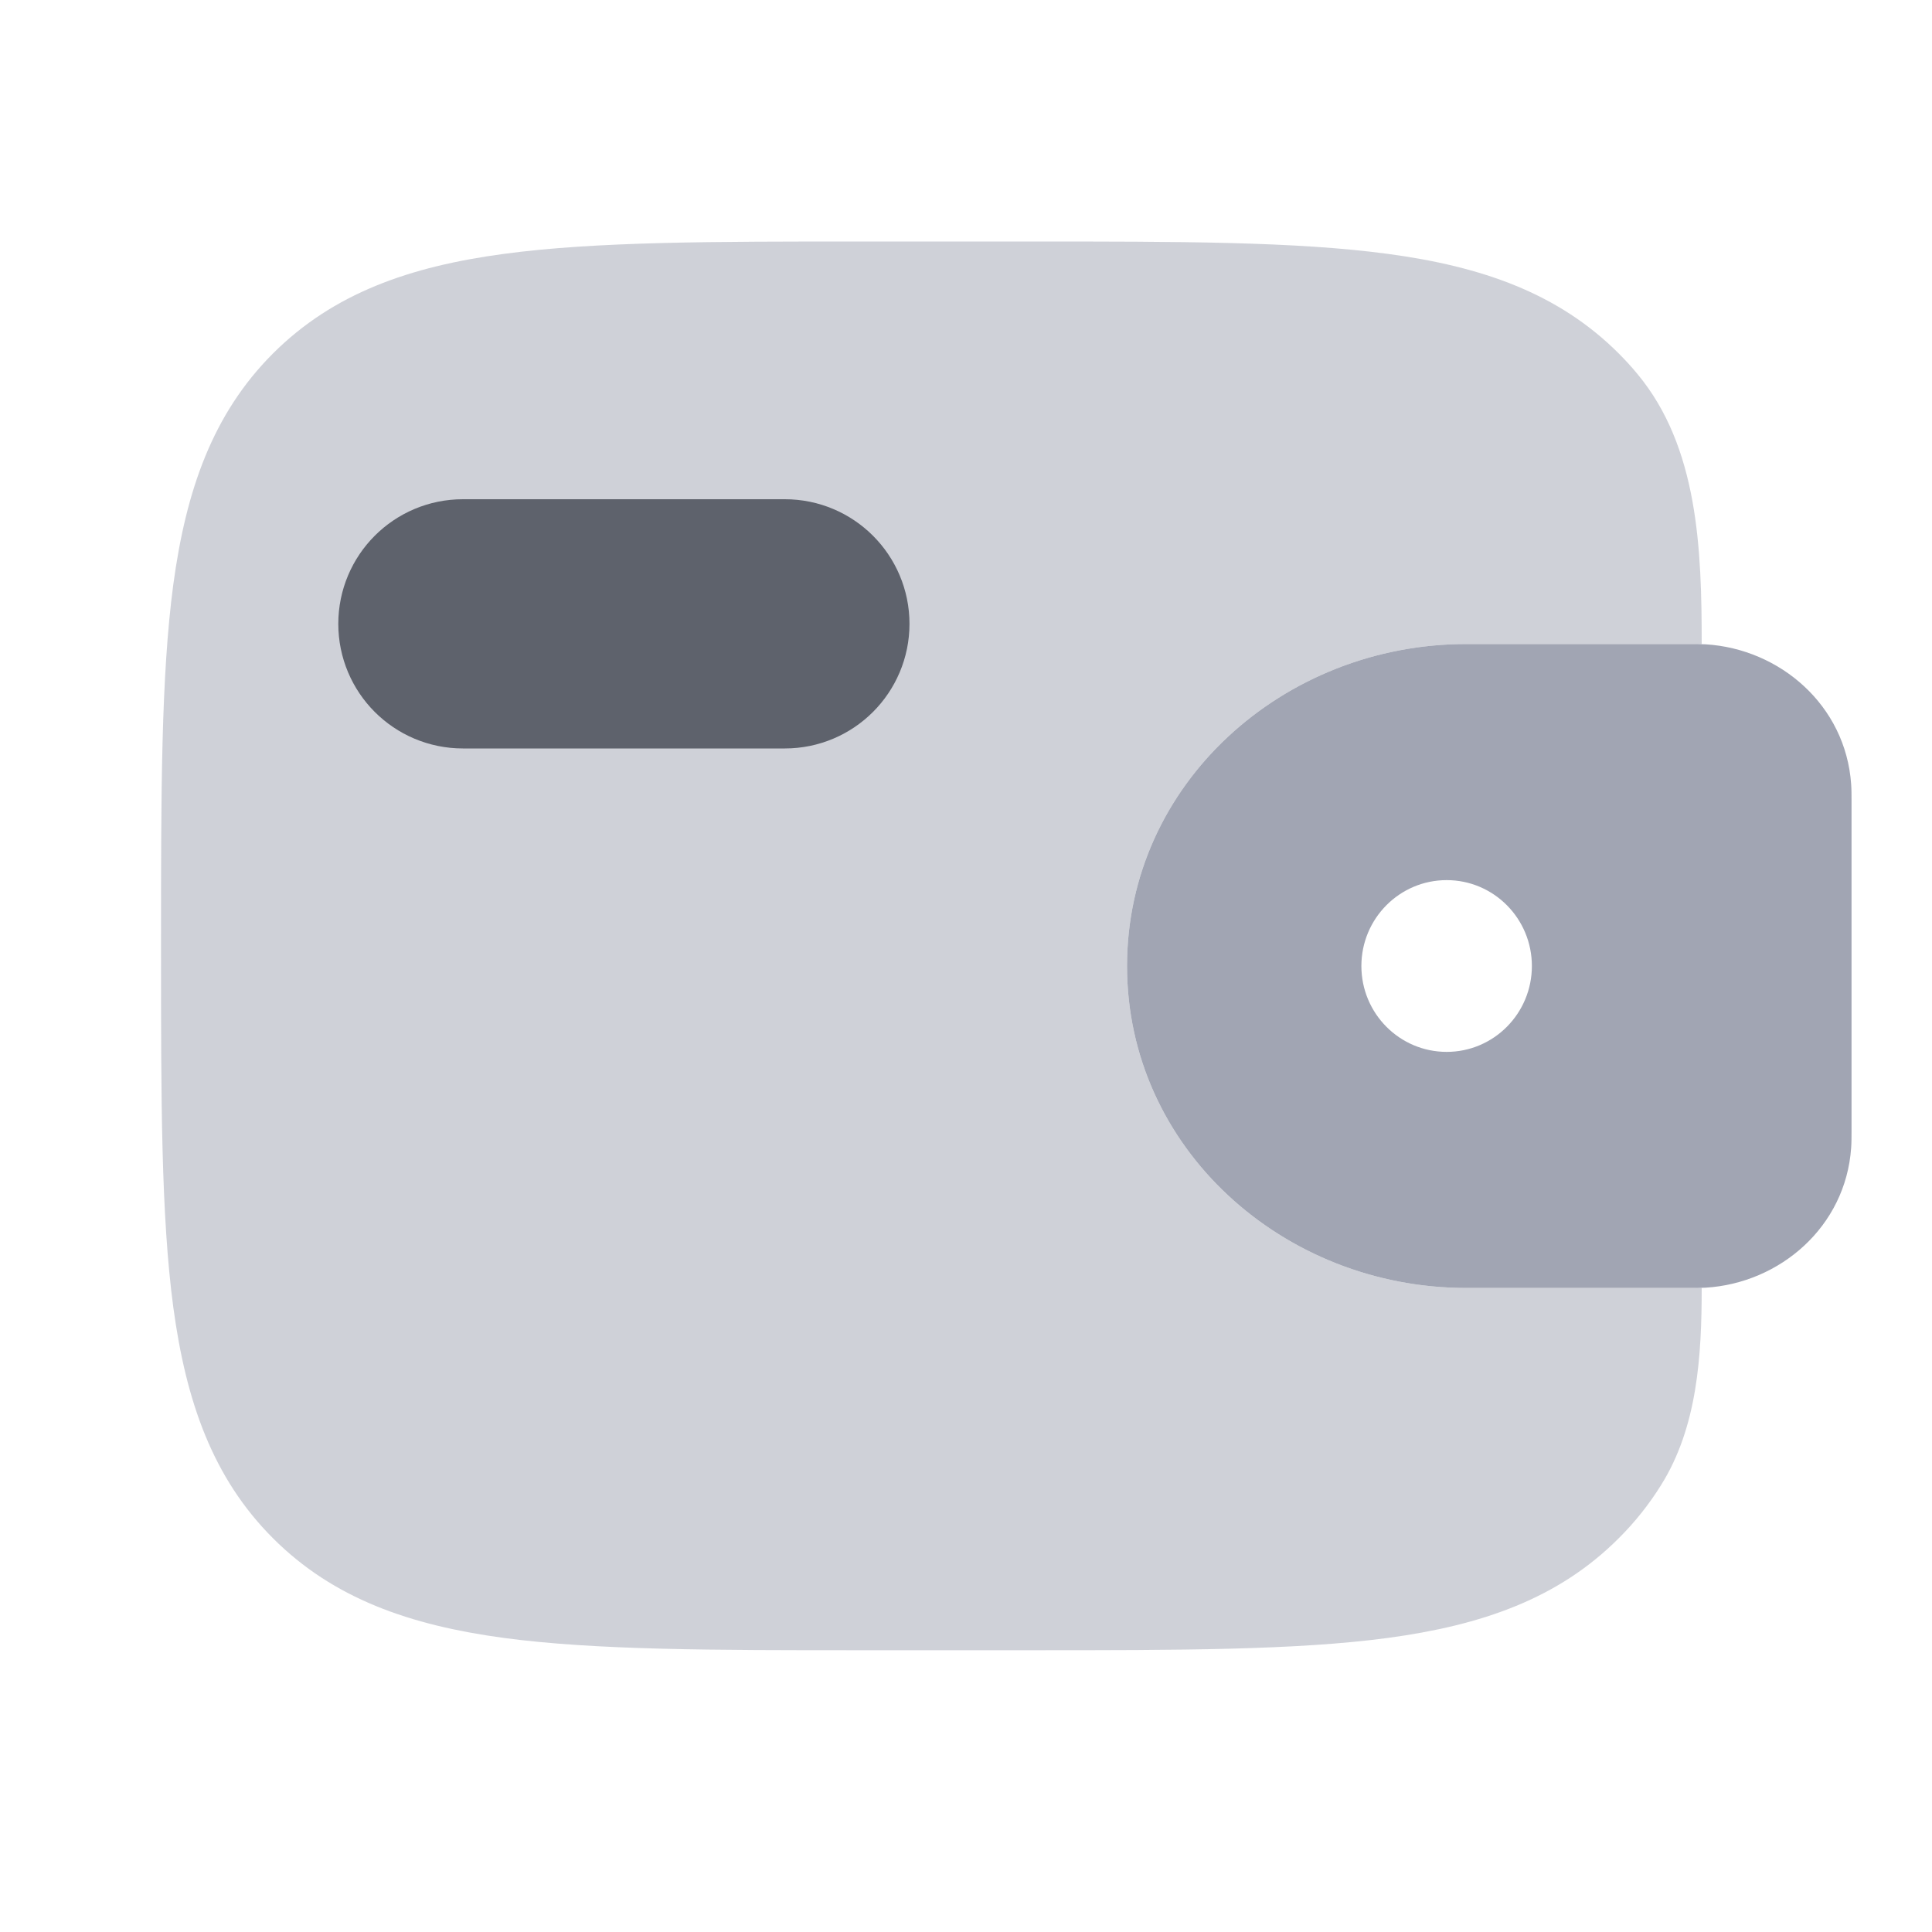 <svg width="20" height="20" viewBox="0 0 20 20" fill="none" xmlns="http://www.w3.org/2000/svg">
<path d="M4.792 5.833C4.446 5.833 4.167 6.113 4.167 6.458C4.167 6.803 4.446 7.083 4.792 7.083H8.125C8.47 7.083 8.75 6.803 8.75 6.458C8.75 6.113 8.47 5.833 8.125 5.833H4.792Z" fill="#A1A5B3" stroke="#1D2026" stroke-width="1.33" stroke-linecap="round" stroke-linejoin="round"/>
<path fill-rule="evenodd" clip-rule="evenodd" d="M17.657 6.67C17.605 6.667 17.549 6.667 17.49 6.667L17.476 6.667H15.179C13.286 6.667 11.667 8.113 11.667 10C11.667 11.887 13.286 13.333 15.179 13.333H17.476L17.49 13.333C17.549 13.333 17.605 13.333 17.657 13.33C18.426 13.283 19.106 12.699 19.163 11.883C19.167 11.829 19.167 11.772 19.167 11.718L19.167 11.704V8.296L19.167 8.282C19.167 8.228 19.167 8.171 19.163 8.117C19.106 7.301 18.426 6.717 17.657 6.67ZM14.976 10.889C15.463 10.889 15.858 10.491 15.858 10C15.858 9.509 15.463 9.111 14.976 9.111C14.488 9.111 14.093 9.509 14.093 10C14.093 10.491 14.488 10.889 14.976 10.889Z" fill="#A1A5B3"/>
<path opacity="0.5" d="M17.616 6.668C17.616 5.684 17.58 4.629 16.951 3.872C16.891 3.799 16.826 3.728 16.757 3.659C16.134 3.036 15.343 2.759 14.366 2.628C13.416 2.5 12.204 2.5 10.672 2.5H8.911C7.38 2.5 6.167 2.5 5.217 2.628C4.24 2.759 3.45 3.036 2.826 3.659C2.202 4.283 1.926 5.074 1.794 6.051C1.667 7 1.667 8.213 1.667 9.745V9.839C1.667 11.37 1.667 12.583 1.794 13.533C1.926 14.509 2.202 15.3 2.826 15.924C3.45 16.548 4.24 16.824 5.217 16.956C6.167 17.083 7.38 17.083 8.911 17.083H10.672C12.204 17.083 13.416 17.083 14.366 16.956C15.343 16.824 16.134 16.548 16.757 15.924C16.928 15.754 17.073 15.57 17.195 15.374C17.571 14.774 17.616 14.039 17.616 13.332C17.576 13.333 17.534 13.333 17.49 13.333L15.179 13.333C13.286 13.333 11.667 11.887 11.667 10C11.667 8.113 13.286 6.667 15.179 6.667L17.49 6.667C17.534 6.667 17.576 6.667 17.616 6.668Z" fill="#A1A5B3"/>
</svg>
